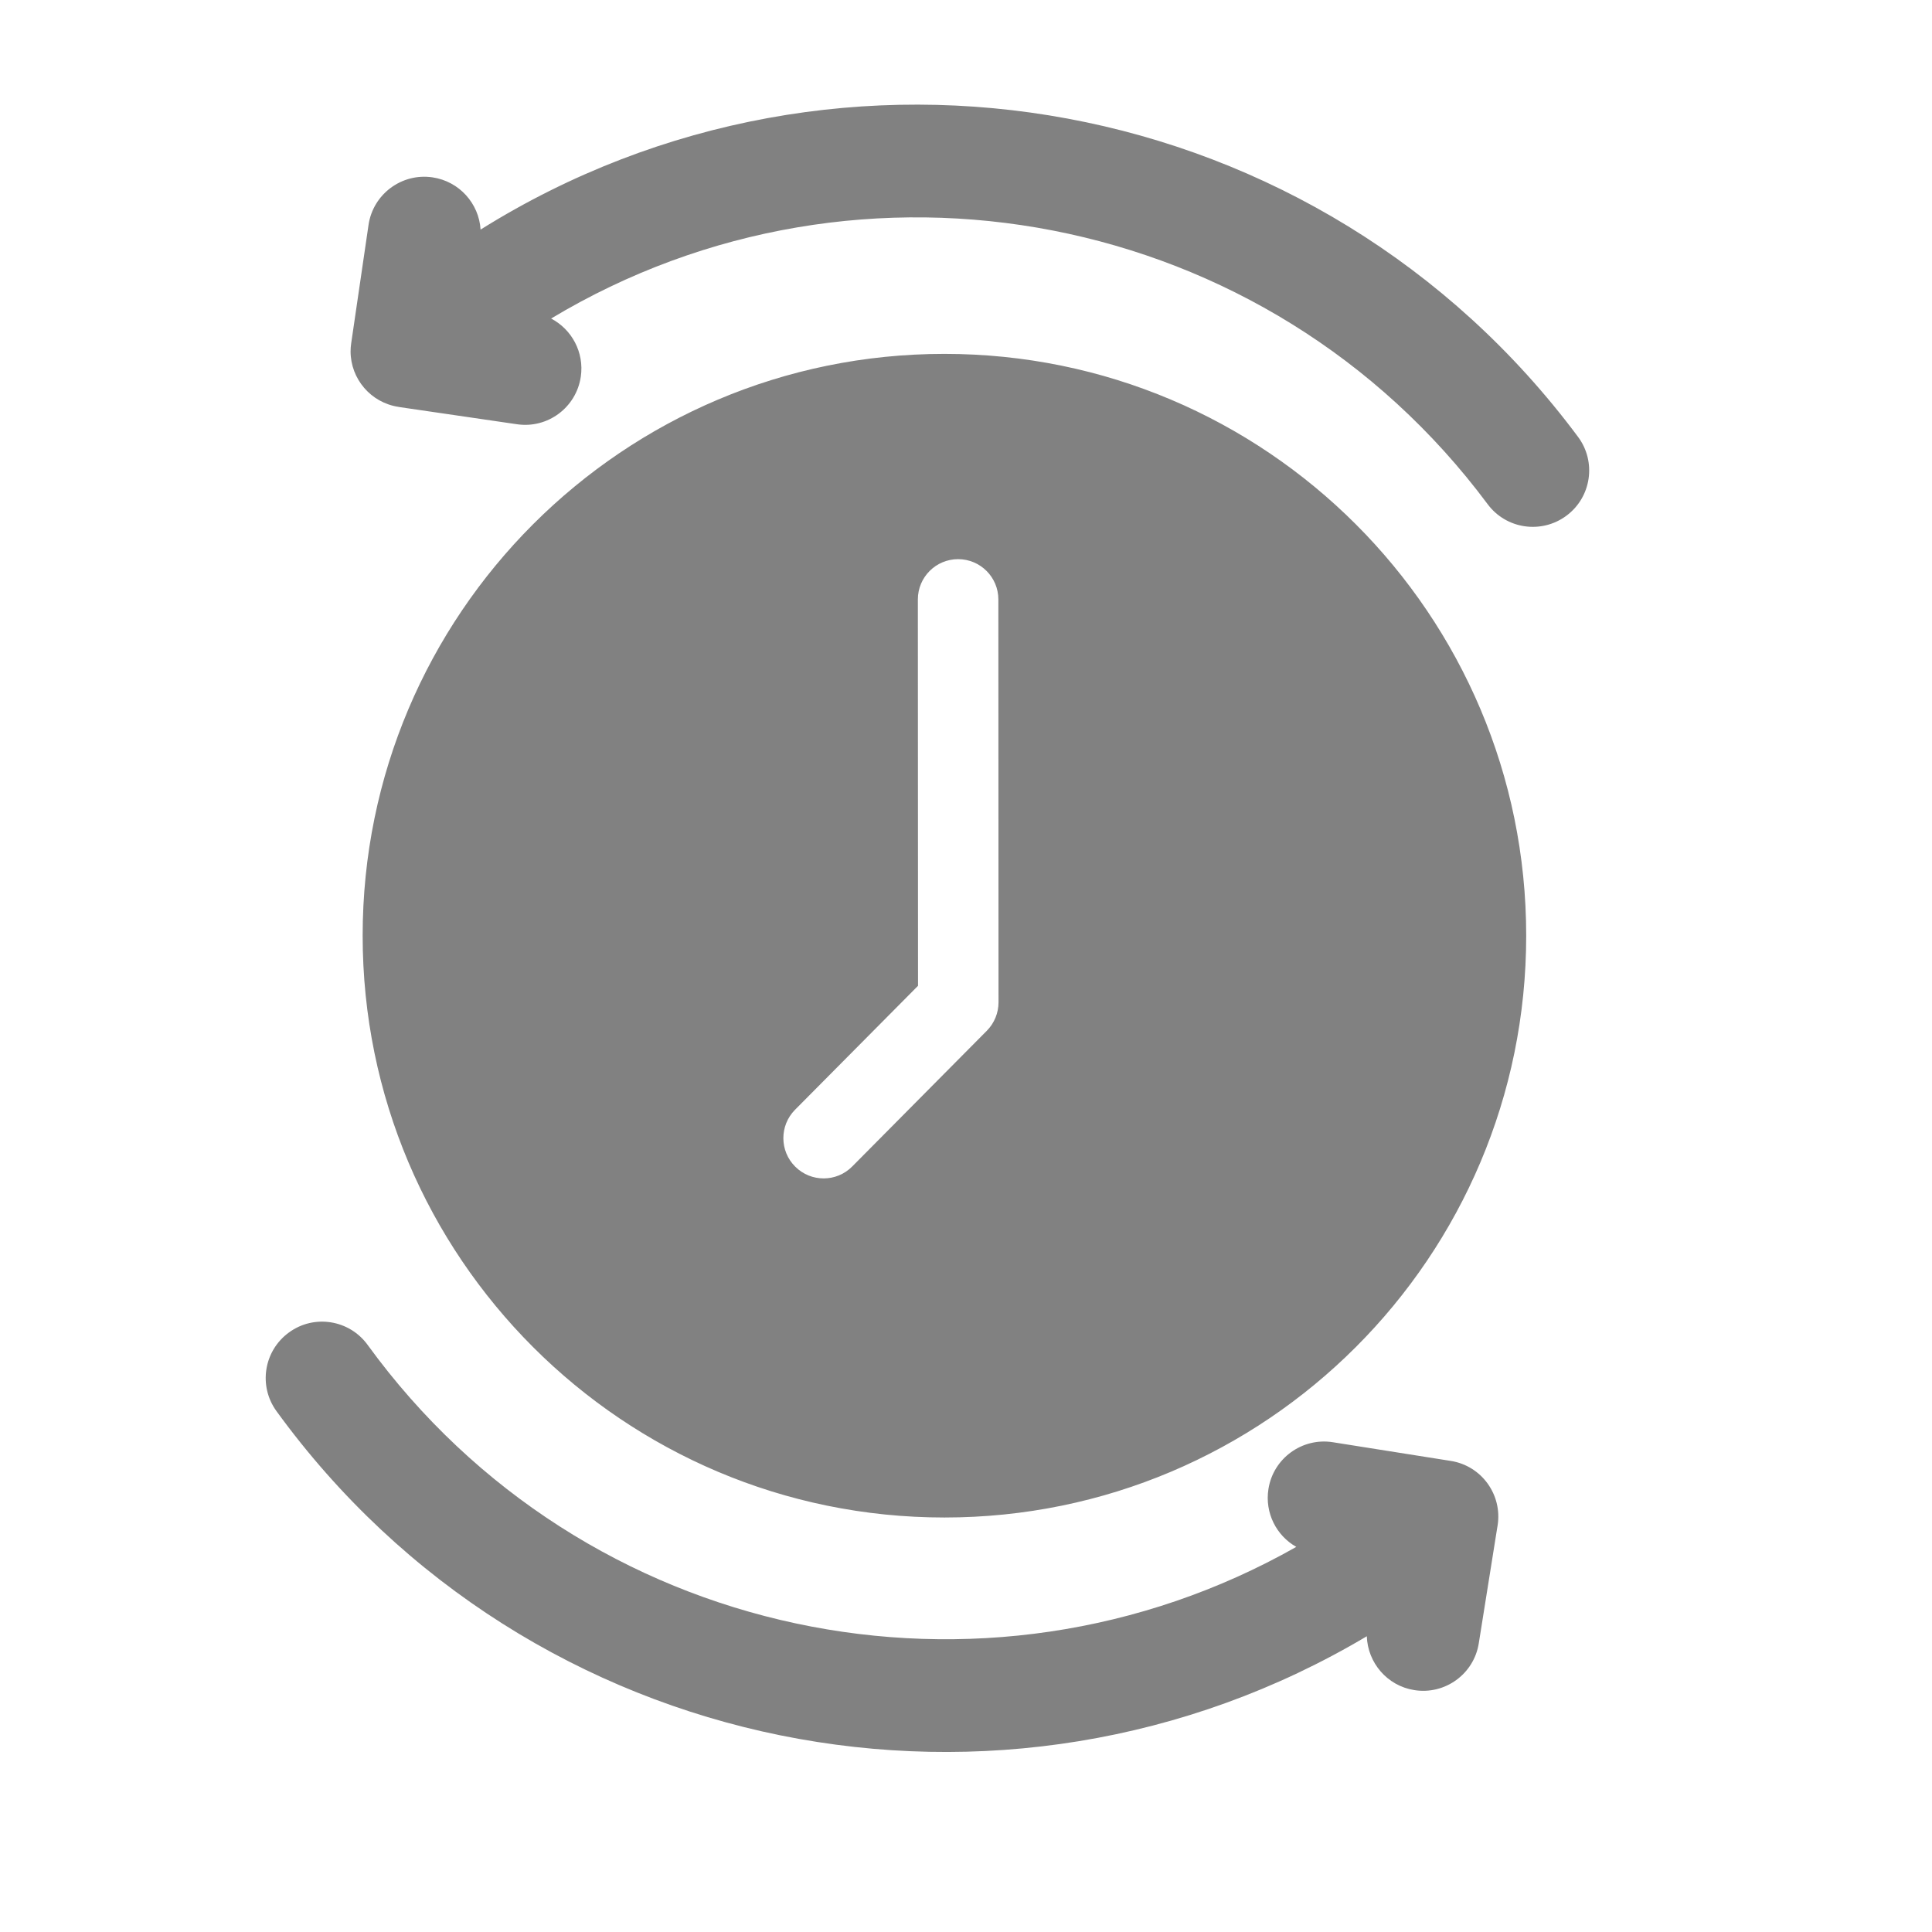 <svg width="24" height="24" viewBox="0 0 24 24" fill="none" xmlns="http://www.w3.org/2000/svg">
<path fill-rule="evenodd" clip-rule="evenodd" d="M6.846 3.957C10.694 1.645 15.743 2.585 18.48 6.263C18.71 6.573 19.149 6.637 19.459 6.406C19.769 6.176 19.834 5.737 19.603 5.427C16.396 1.117 10.446 0.052 5.97 2.852C5.95 2.529 5.706 2.252 5.372 2.203C4.99 2.147 4.634 2.412 4.578 2.794L4.364 4.255L4.363 4.261C4.358 4.296 4.355 4.331 4.355 4.366C4.356 4.706 4.606 5.004 4.954 5.055L4.97 5.058L6.421 5.27C6.803 5.327 7.159 5.062 7.215 4.679C7.259 4.377 7.103 4.091 6.846 3.957ZM18.959 11.623C18.959 15.615 15.724 18.851 11.732 18.851C7.741 18.851 4.505 15.615 4.505 11.623C4.505 7.632 7.741 4.396 11.732 4.396C15.724 4.396 18.959 7.632 18.959 11.623ZM12.402 7.446C12.402 7.17 12.178 6.946 11.902 6.946C11.626 6.946 11.402 7.17 11.402 7.446L11.404 12.246L9.876 13.786C9.682 13.982 9.683 14.299 9.879 14.493C10.075 14.688 10.392 14.687 10.586 14.491L12.259 12.804C12.352 12.71 12.404 12.583 12.404 12.451L12.402 7.446ZM15.757 18.497C15.817 18.116 16.176 17.855 16.558 17.916L18.022 18.148C18.404 18.208 18.664 18.567 18.604 18.949C18.602 18.959 18.6 18.968 18.599 18.978L18.37 20.413C18.31 20.795 17.951 21.056 17.569 20.995C17.232 20.942 16.99 20.655 16.979 20.326C12.47 23.009 6.577 21.858 3.434 17.529C3.207 17.216 3.277 16.779 3.59 16.552C3.902 16.324 4.34 16.394 4.567 16.707C7.244 20.393 12.231 21.411 16.103 19.216C15.856 19.077 15.71 18.794 15.757 18.497Z" fill="#818181"/>
</svg>
